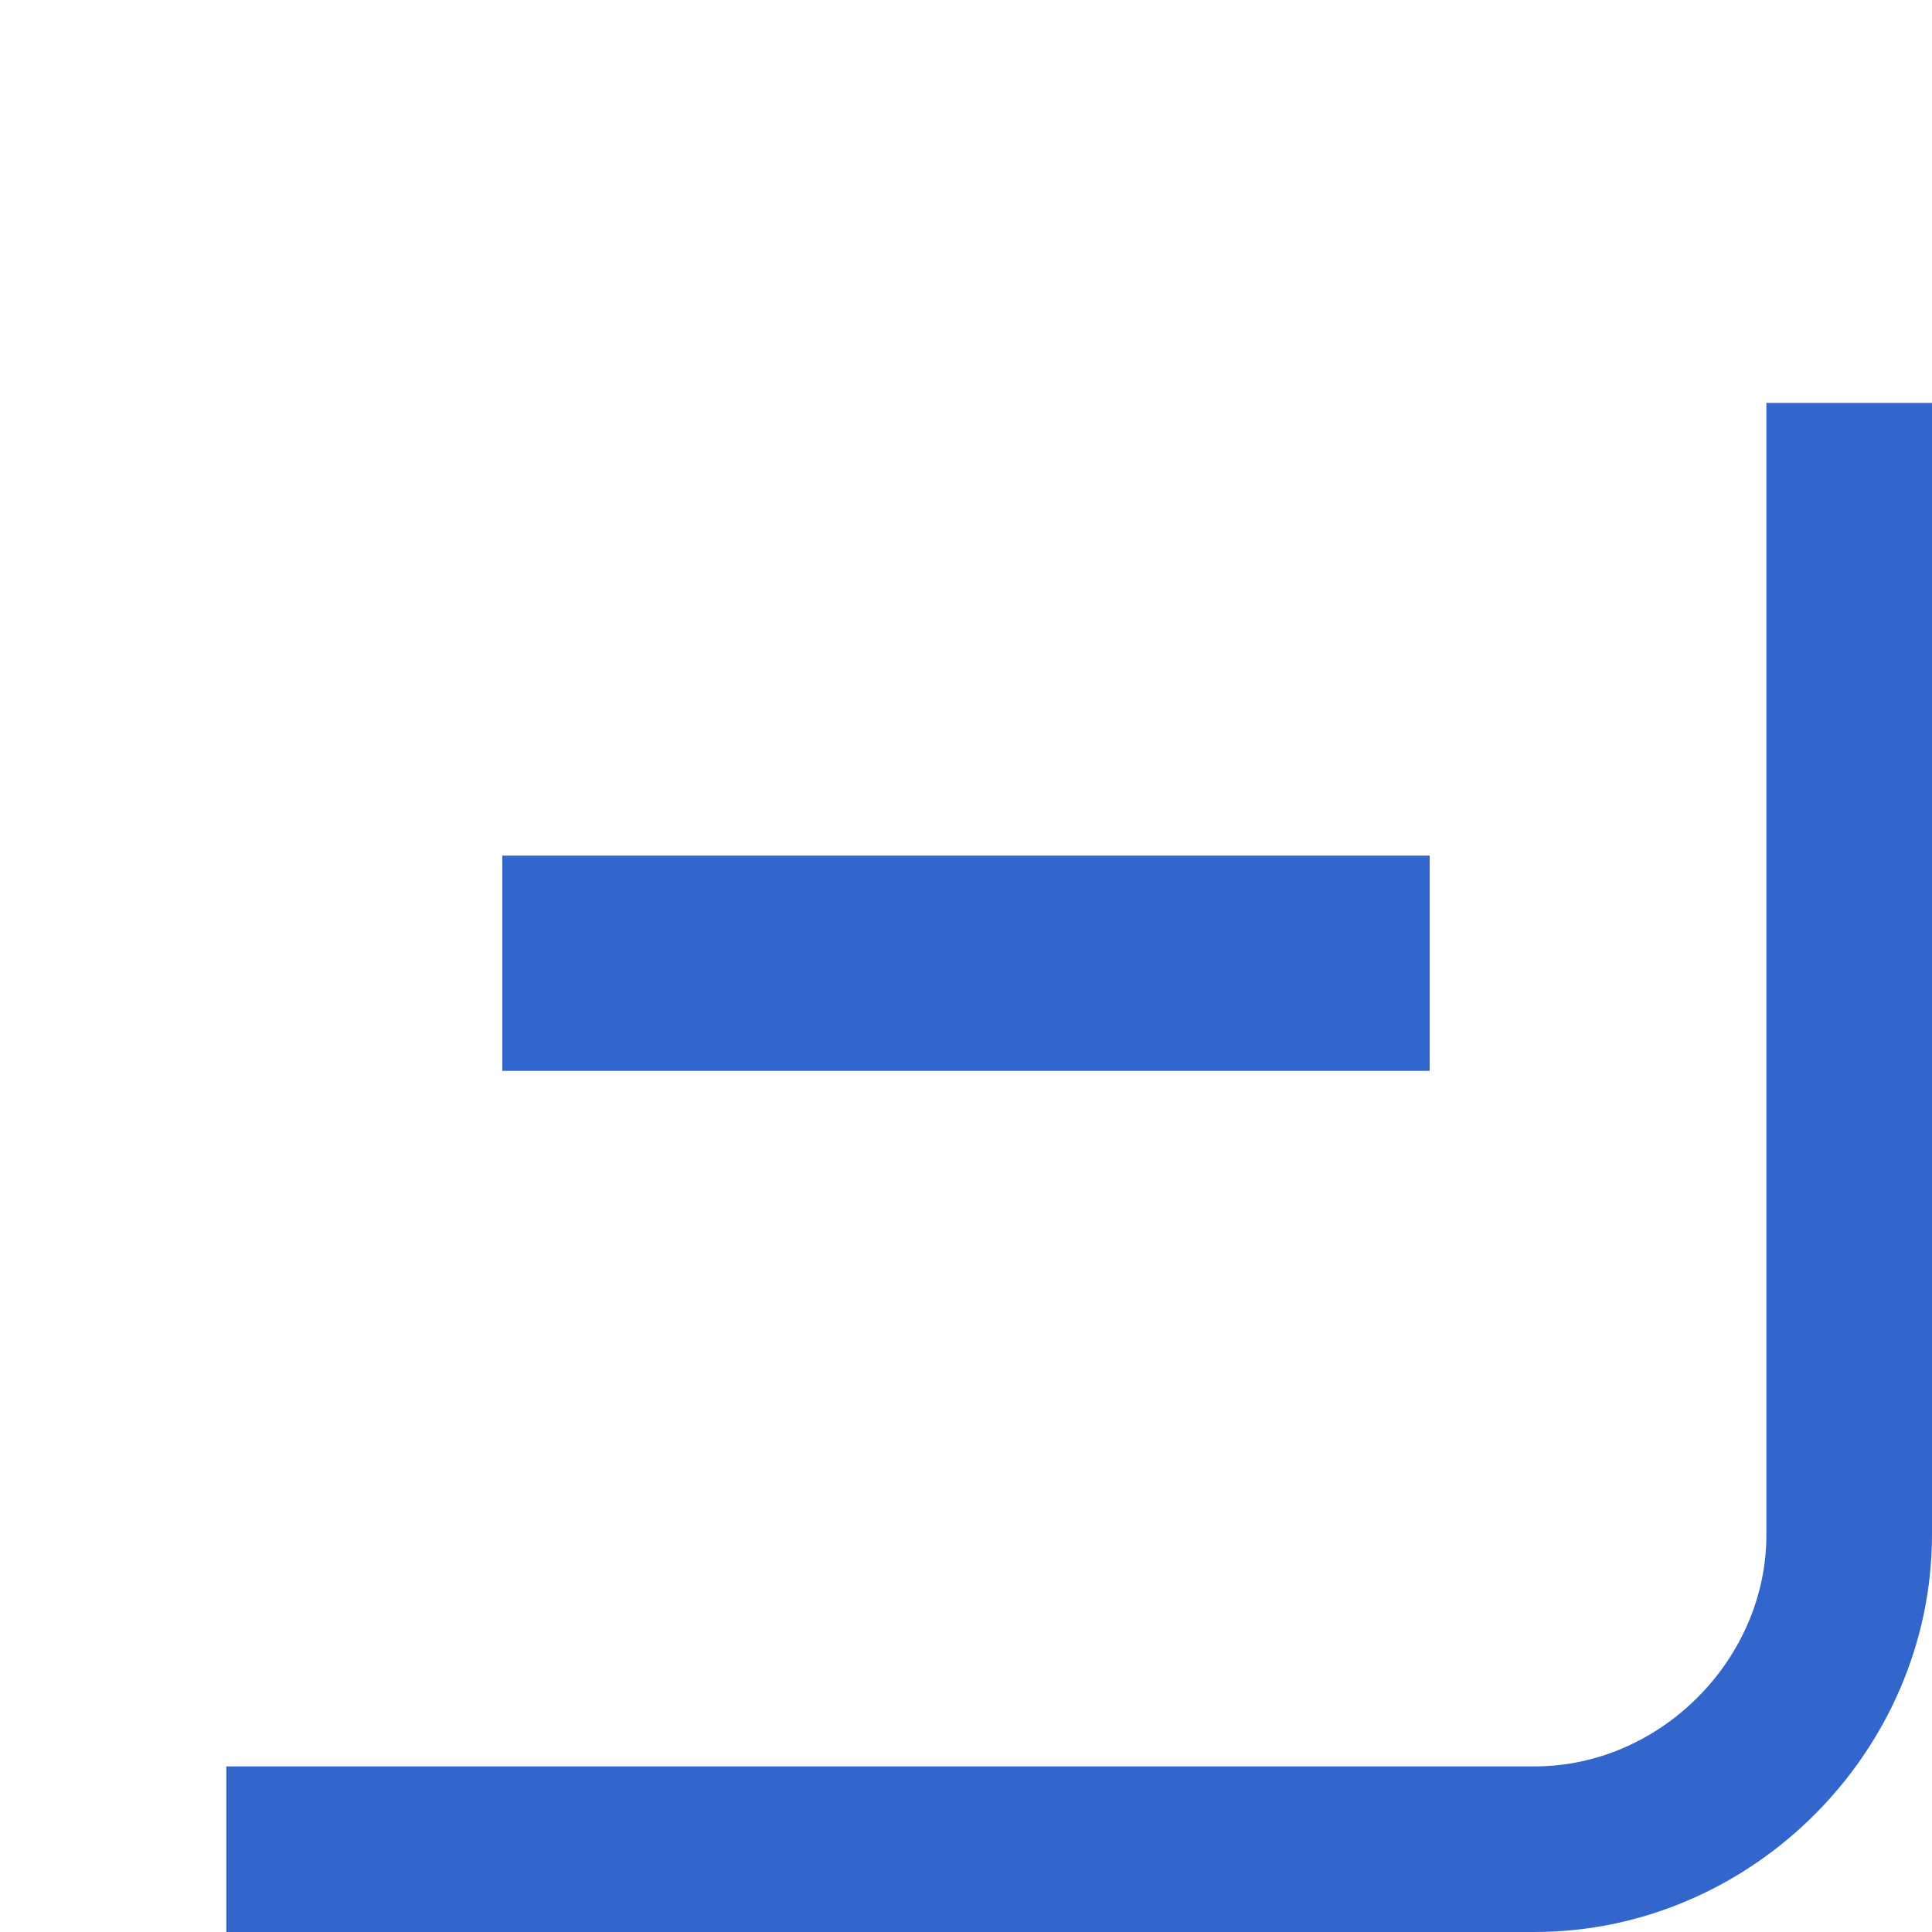 <?xml version="1.0" encoding="utf-8"?>
<!-- Generator: Adobe Illustrator 19.0.0, SVG Export Plug-In . SVG Version: 6.00 Build 0)  -->
<svg version="1.1" id="Capa_3" xmlns="http://www.w3.org/2000/svg" xmlns:xlink="http://www.w3.org/1999/xlink" x="0px" y="0px"
	 viewBox="-403 280.3 35 35" style="enable-background:new -403 280.3 35 35;" xml:space="preserve">
<style type="text/css">
	.st0{fill:none;stroke:#3366CC;stroke-width:3;stroke-miterlimit:10;}
	.st1{fill:#3366CC;}
</style>
<g>
	<path class="st0" d="M-369.5,287.6v20.5c0,3.1-2.6,5.7-5.7,5.7h-23.7"/>
	<polyline class="st1" points="-387.5,295.8 -393.9,295.8 -393.9,299.7 -387.5,299.7 -387.5,299.7 -383.5,299.7 -383.5,299.7 
		-377.1,299.7 -377.1,295.8 -383.5,295.8 	"/>
</g>
</svg>
